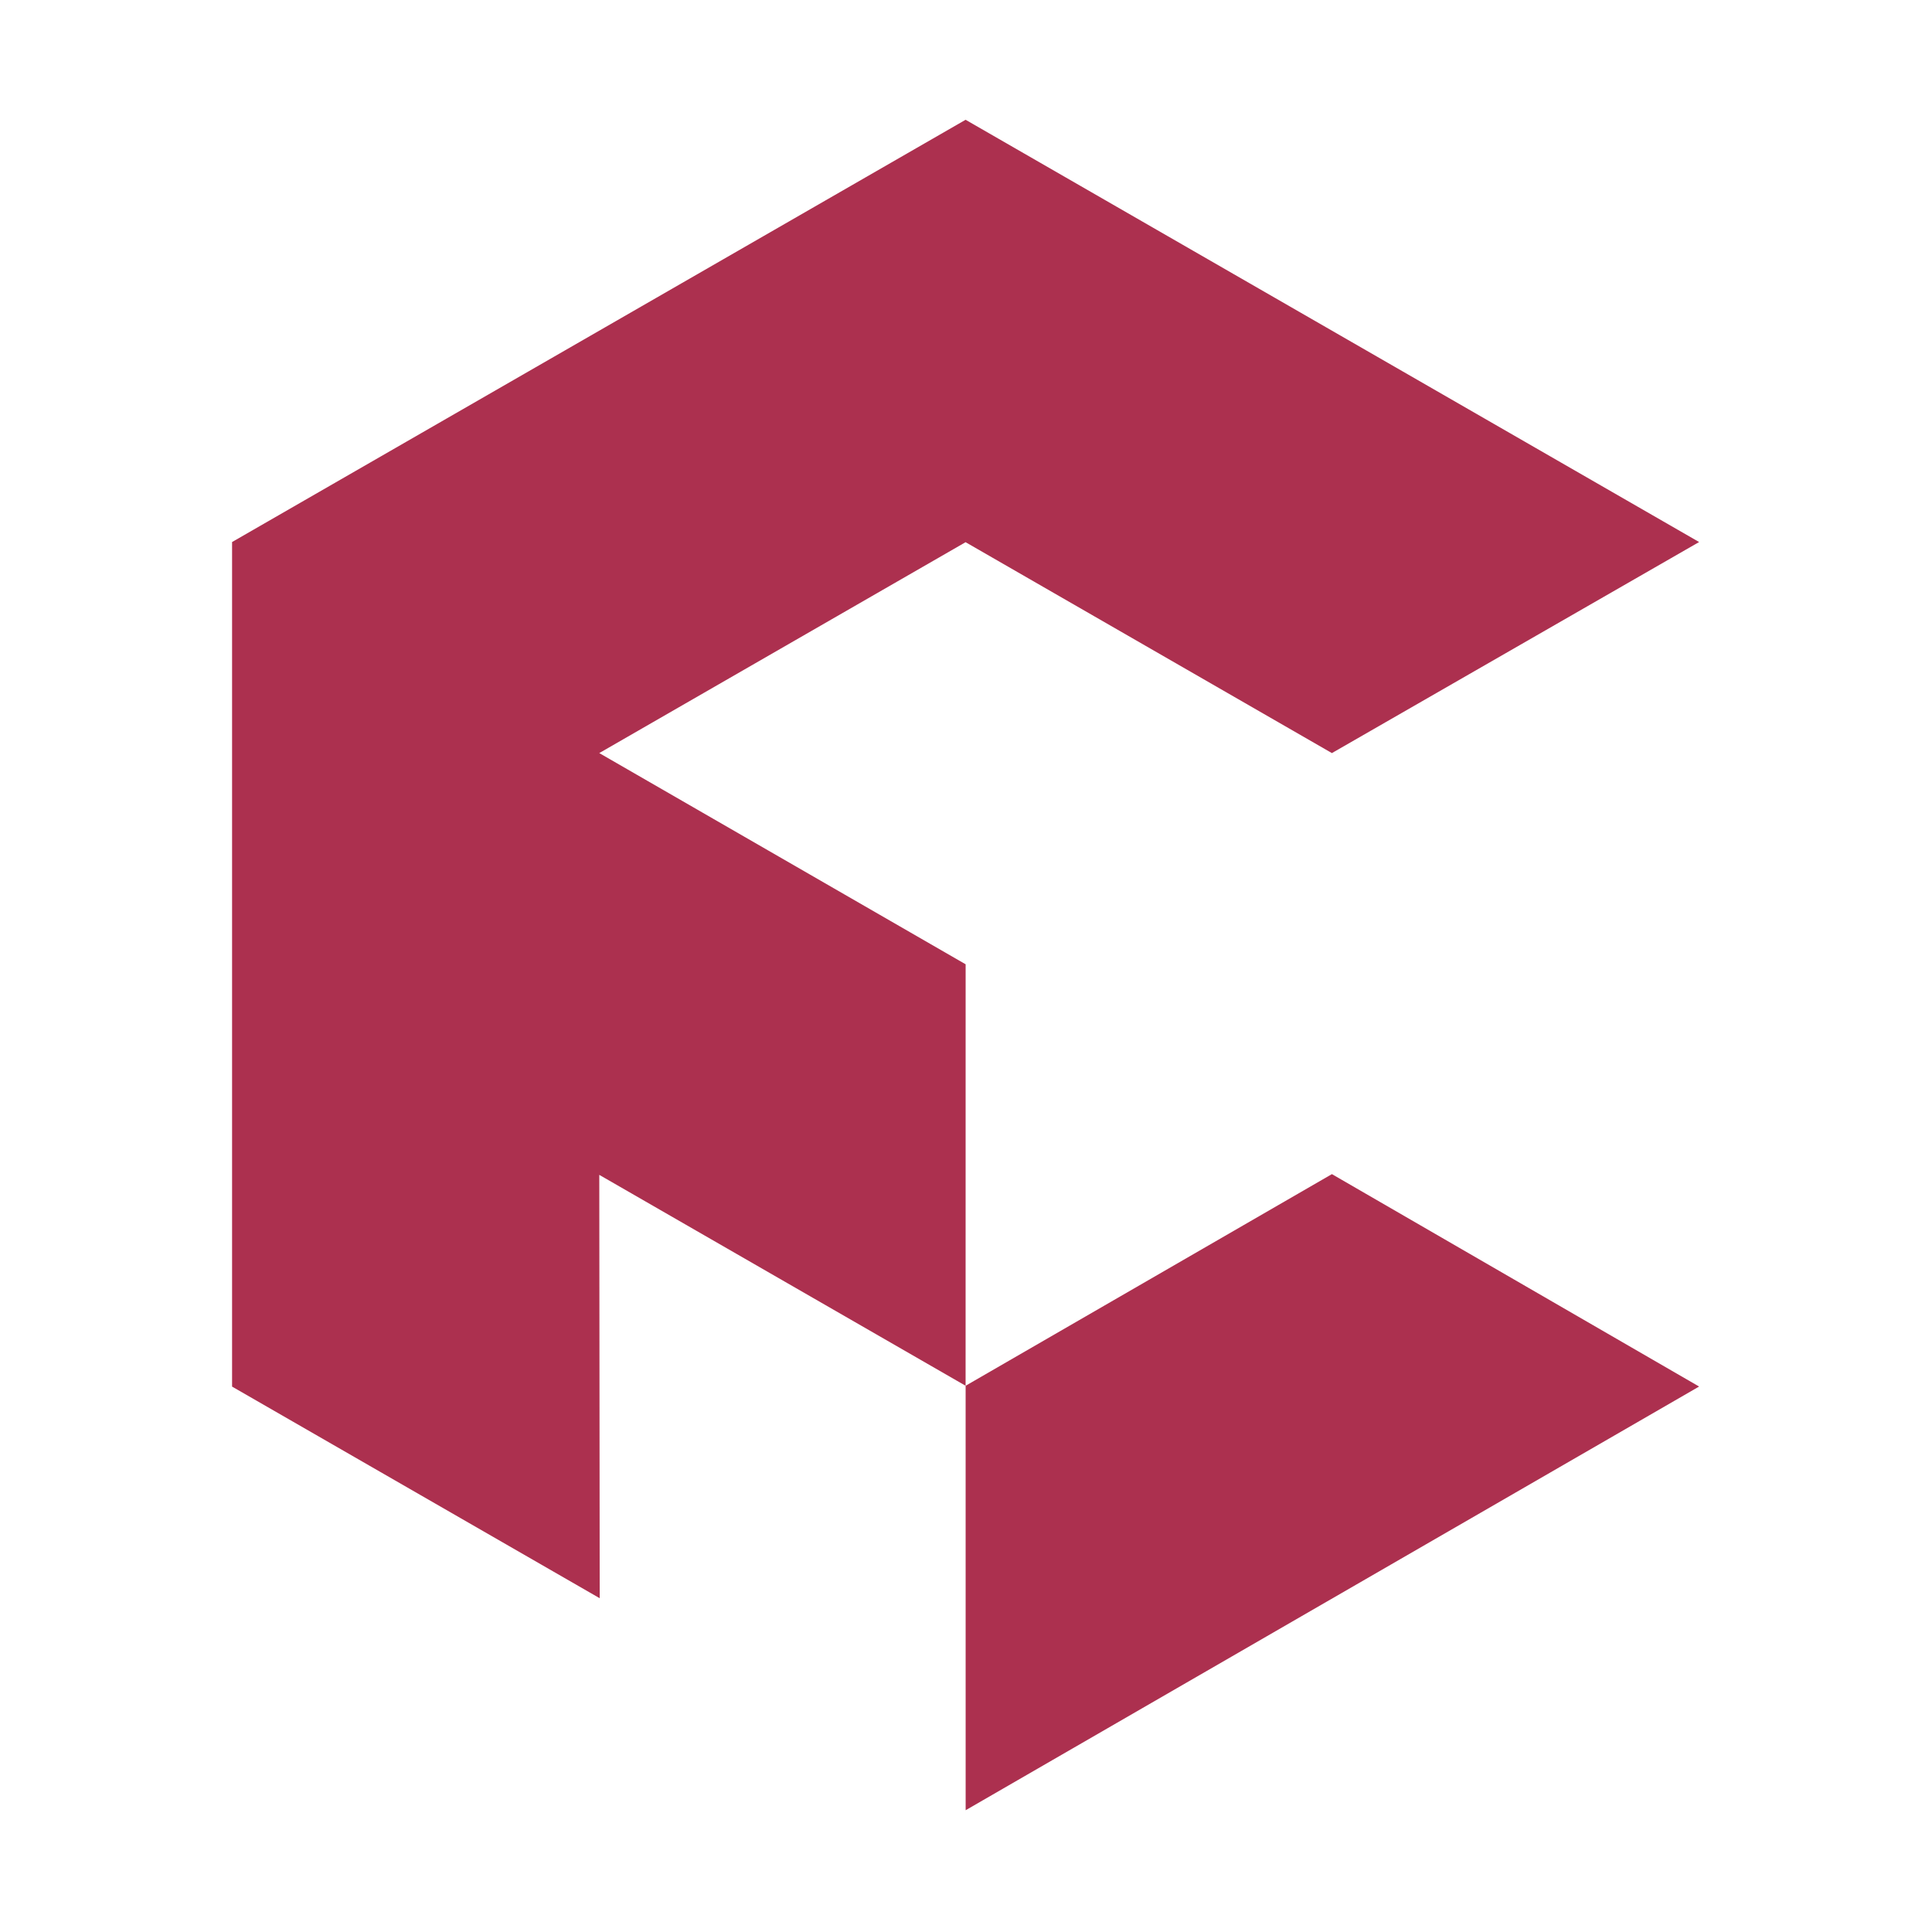 <svg xmlns="http://www.w3.org/2000/svg" version="1.1" viewBox="0 0 32 32" width="32" height="32"><g transform="matrix(.875 0 0 .875 2.094 -18.142)" fill="#ac304f"><path d="m22.819 34.989 6.951-3.995-13.885-7.993-13.885 7.993v15.987l6.959 4.006-0.008-8.014 6.934 3.992 8e-4 -7.978-6.935-3.998 6.934-3.992 6.934 3.992" /><path d="m22.819 42.959 6.951 4.021-13.884 8.02-4e-4 -8.035z" /></g></svg>
